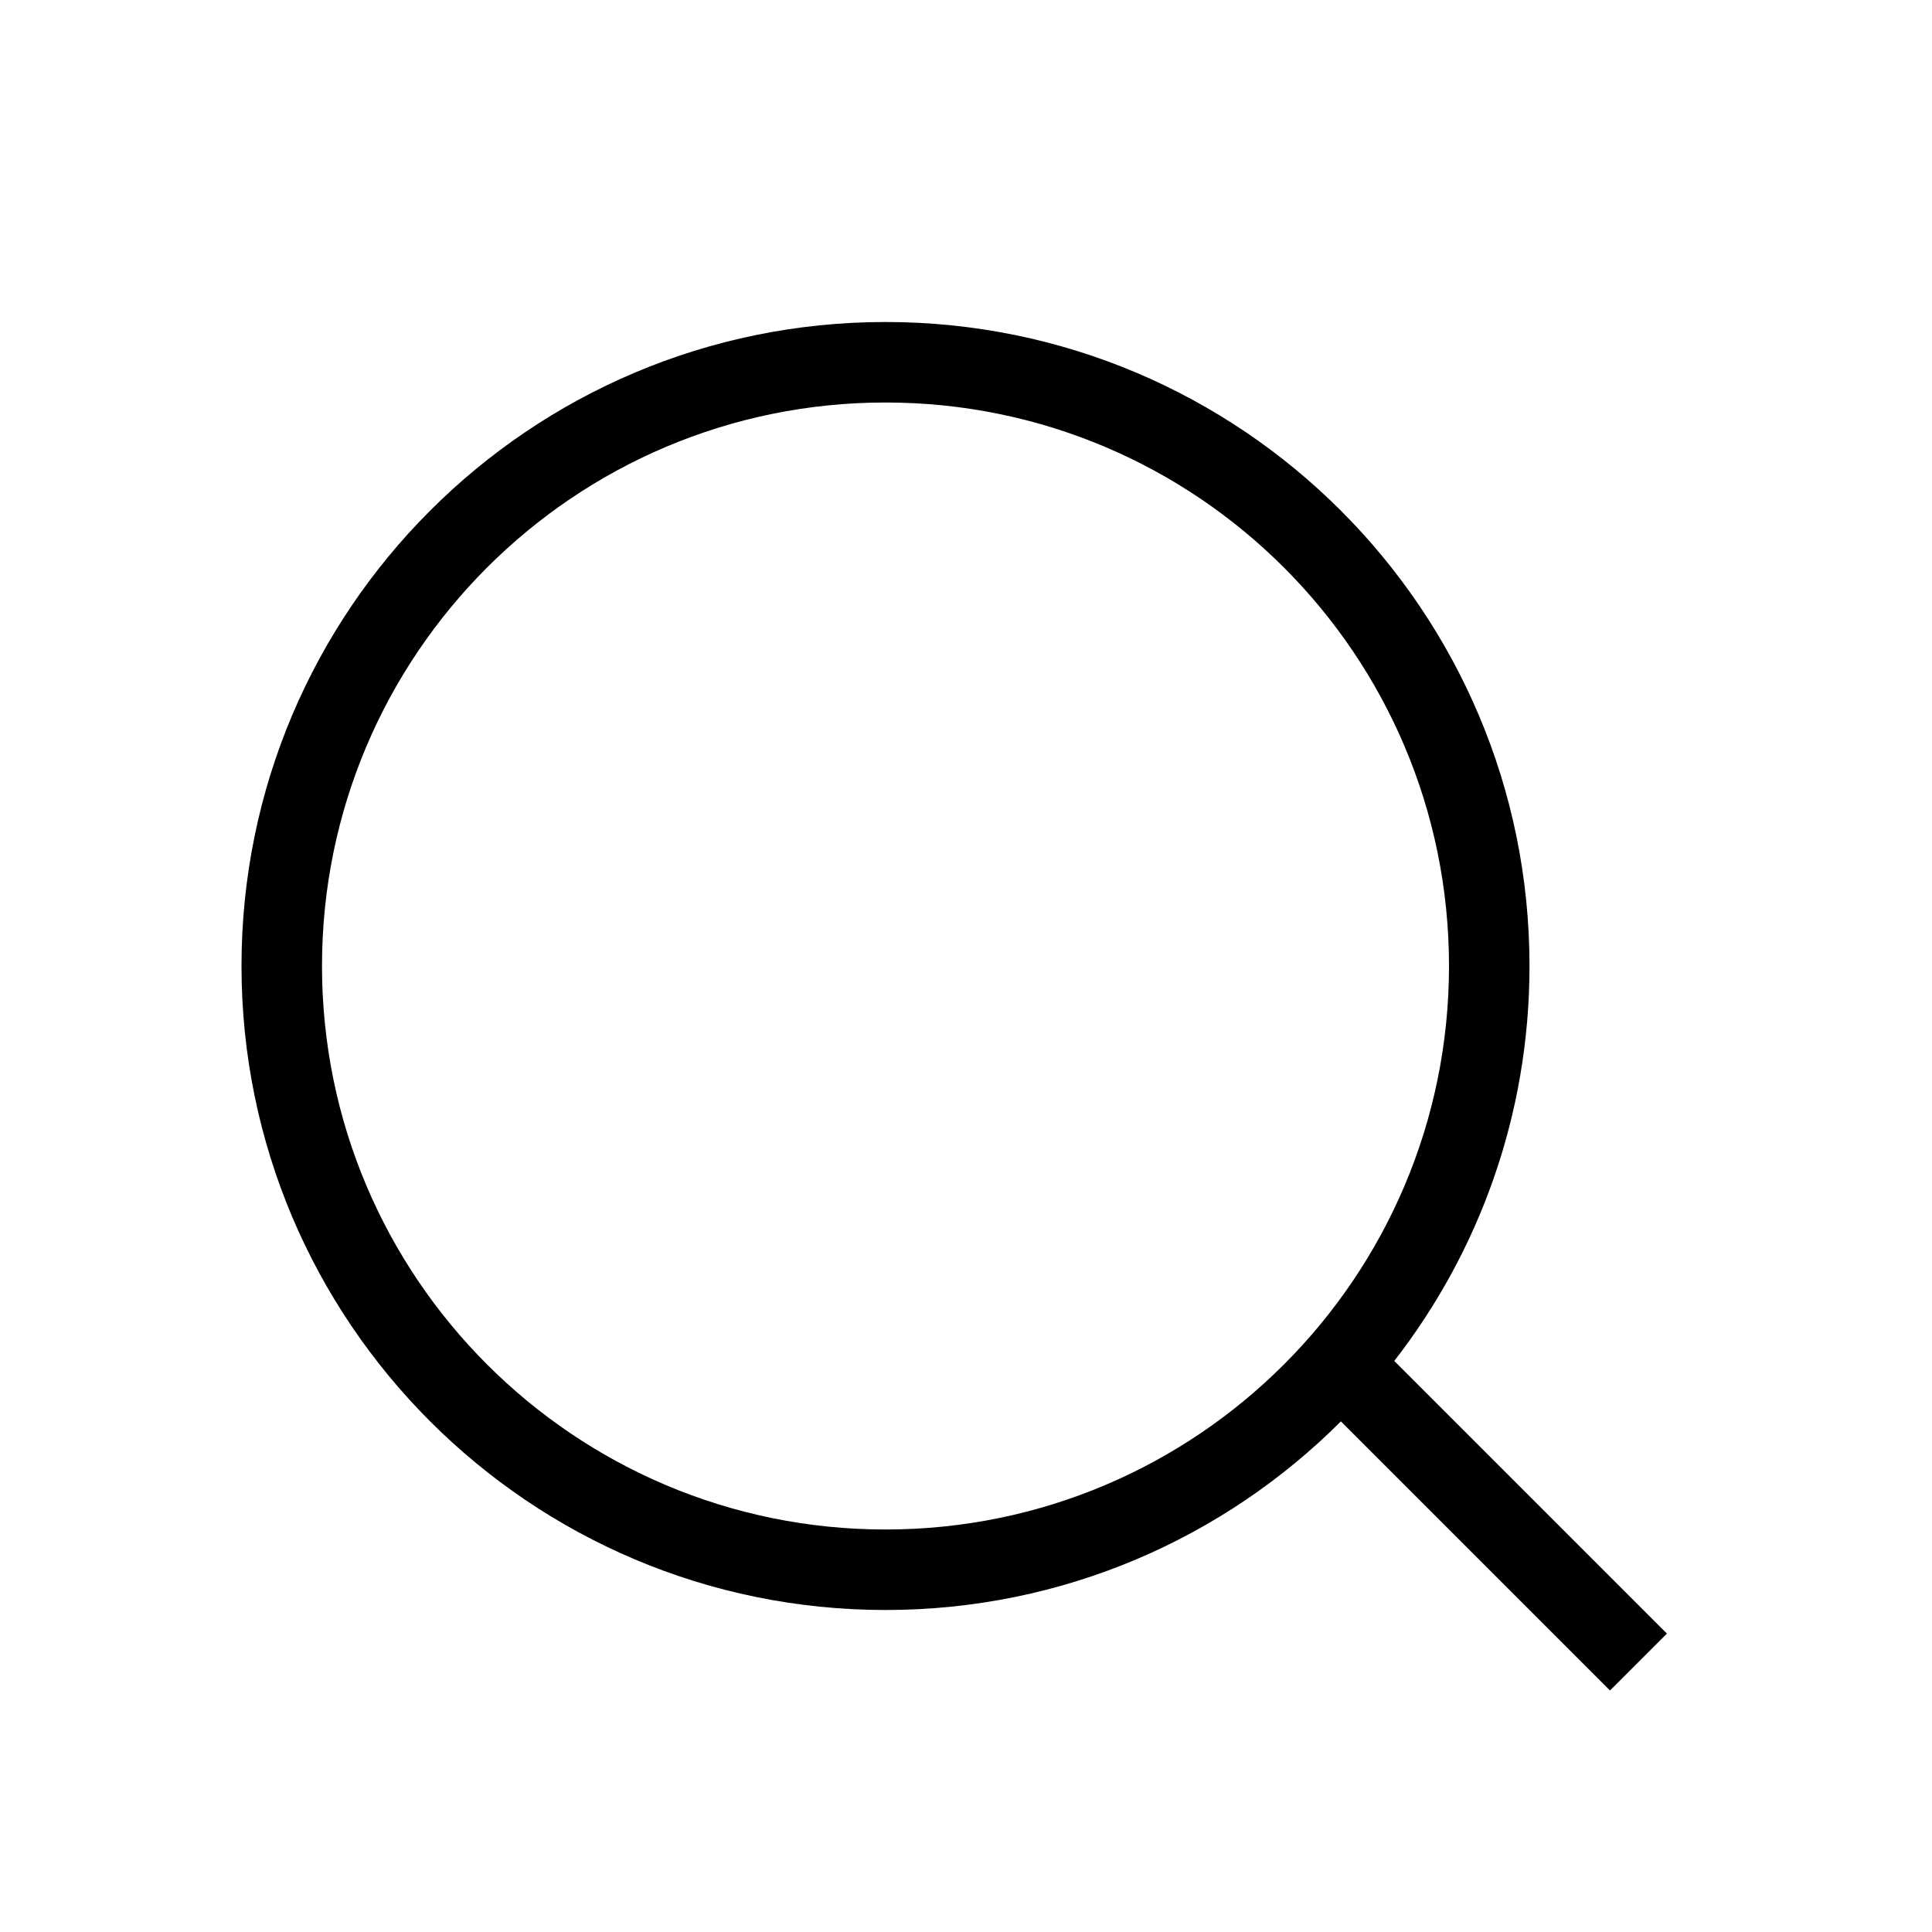 <svg width="24" height="24" viewBox="0 0 24 24" fill="none" xmlns="http://www.w3.org/2000/svg">
<path fill-rule="evenodd" clip-rule="evenodd" d="M18 12C18 15.866 14.866 19 11 19C7.134 19 4 15.866 4 12C4 8.134 7.134 5 11 5C14.866 5 18 8.134 18 12ZM16.657 17.657C15.209 19.105 13.209 20 11 20C6.582 20 3 16.418 3 12C3 7.582 6.582 4 11 4C15.418 4 19 7.582 19 12C19 13.849 18.373 15.551 17.32 16.906L20.707 20.293L20 21L16.657 17.657Z" fill="black"/>
</svg>










